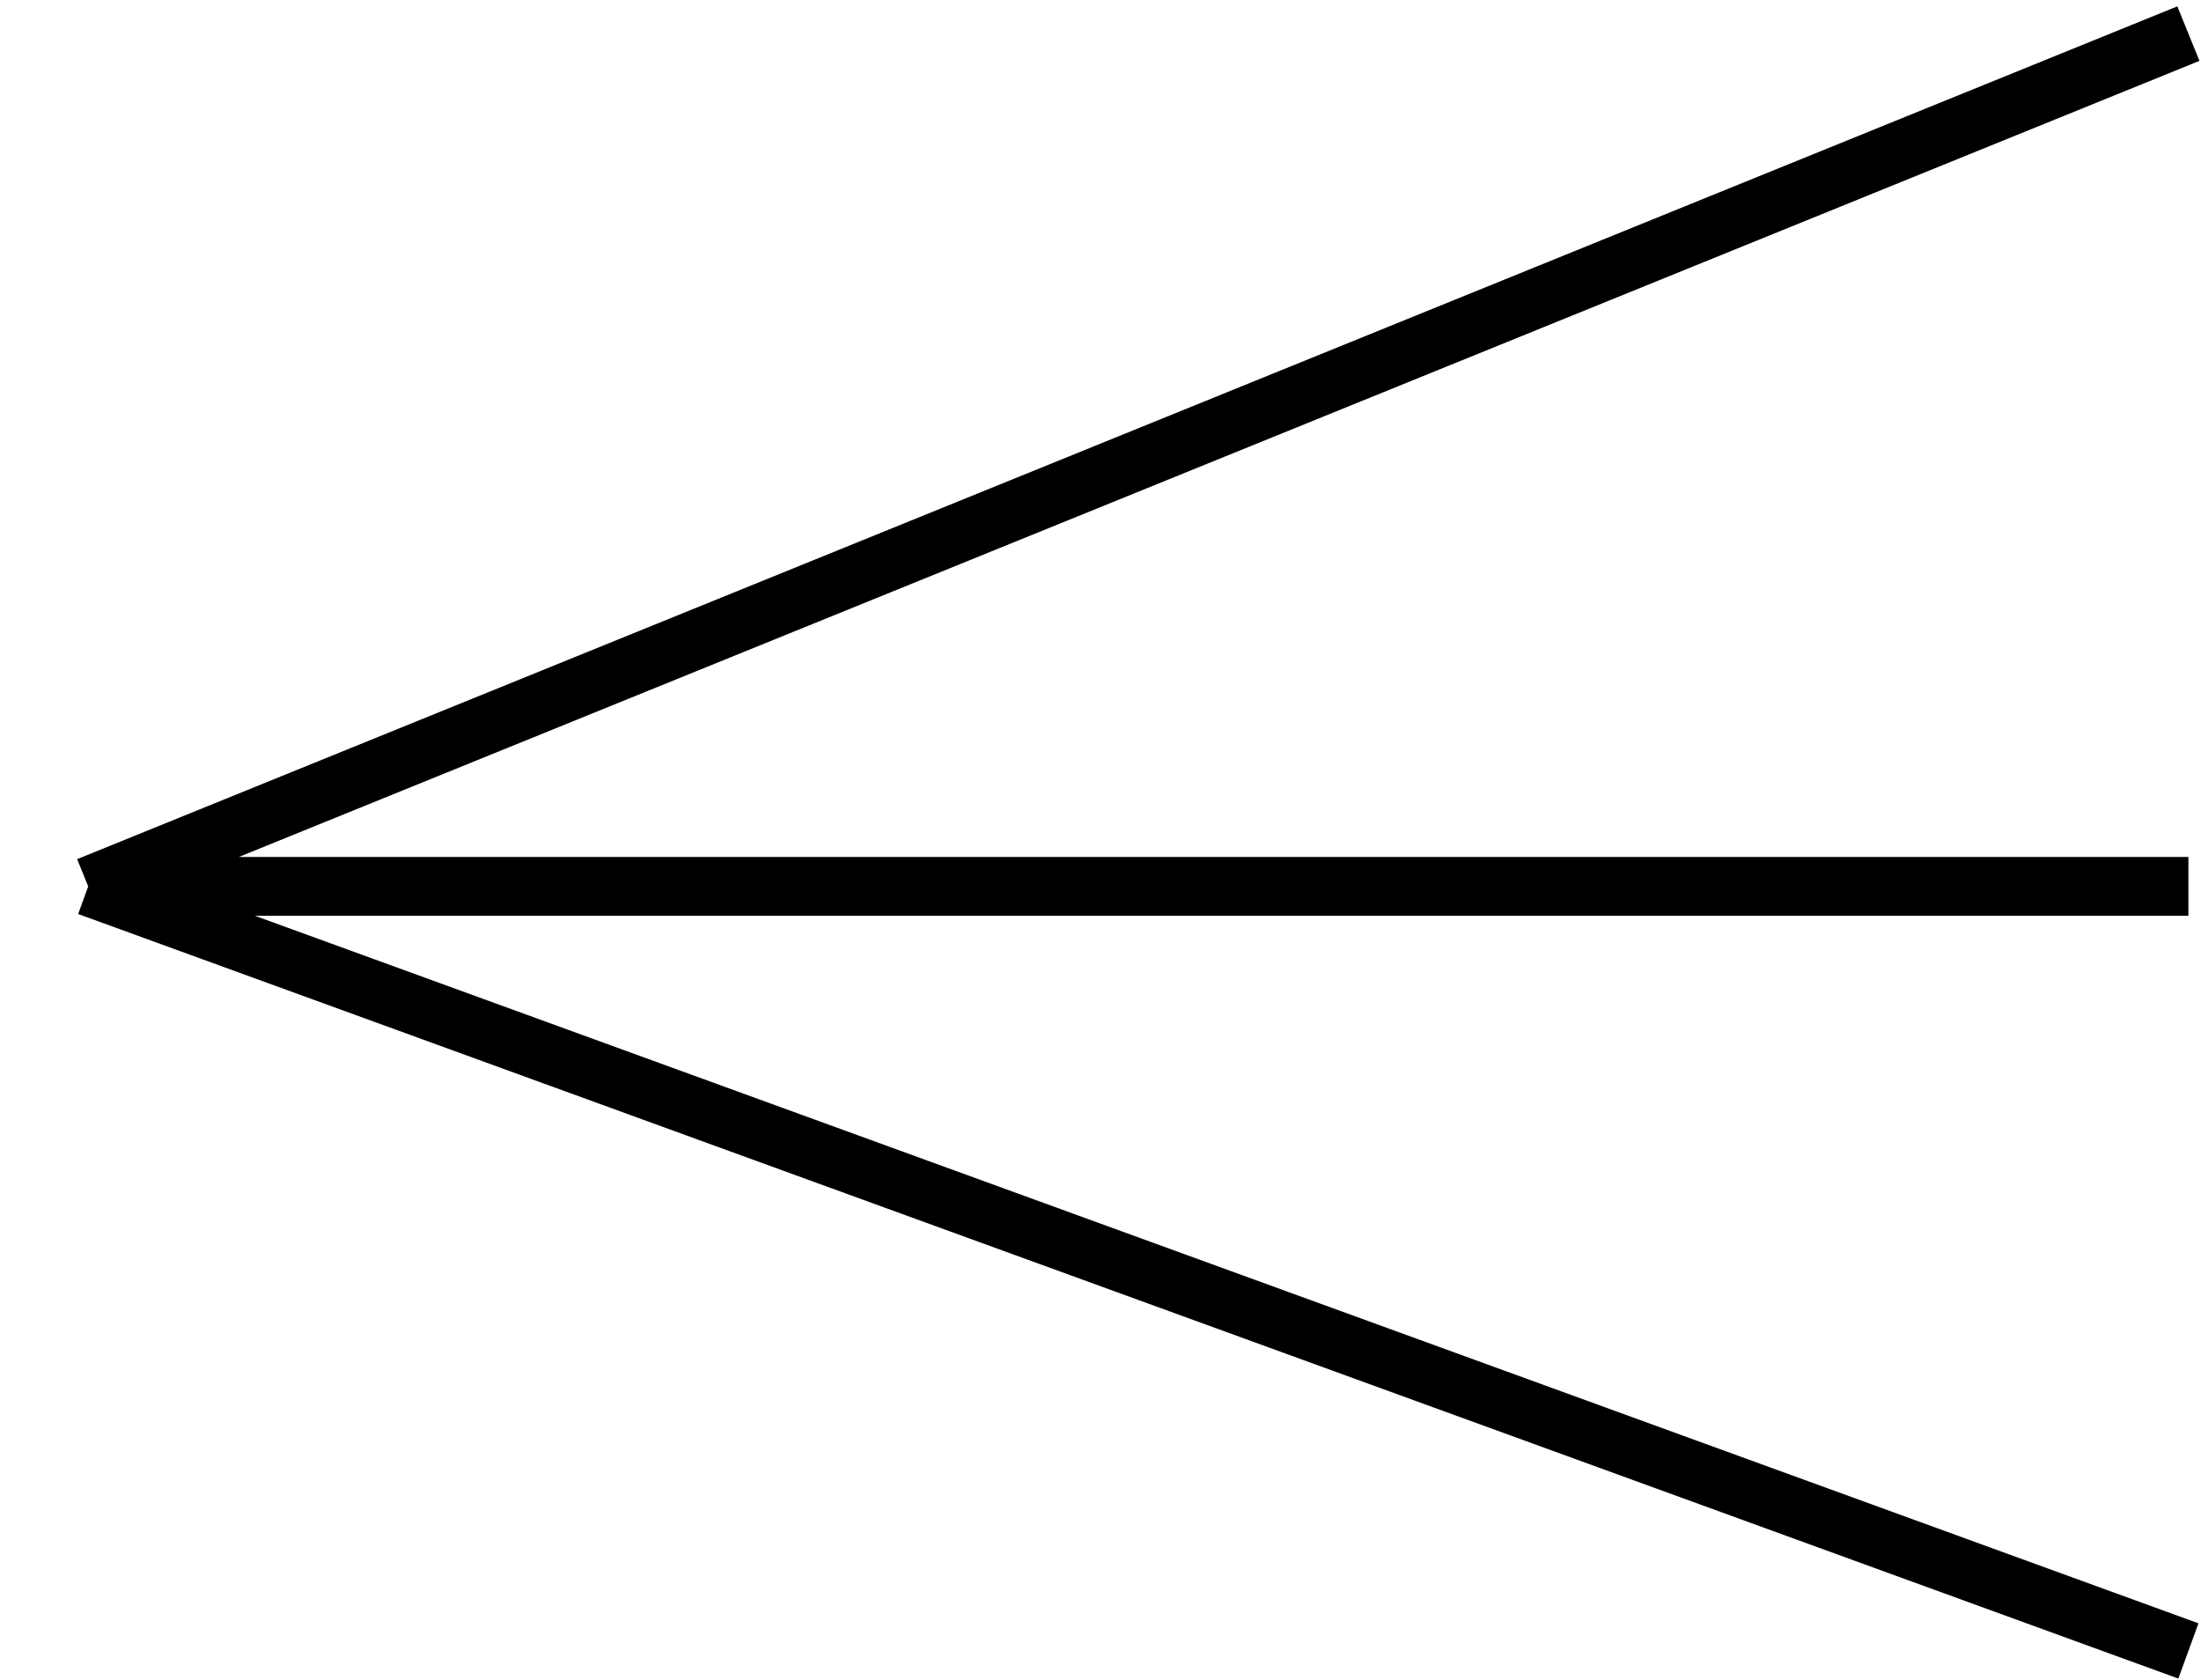 <svg width="262" height="200" viewBox="0 0 262 200" fill="none" xmlns="http://www.w3.org/2000/svg">
<path d="M10.5 105.5H260.5M10.5 105.5L260.5 4M10.5 105.5L260.5 196.5" stroke="black" stroke-width="7"/>
</svg>
